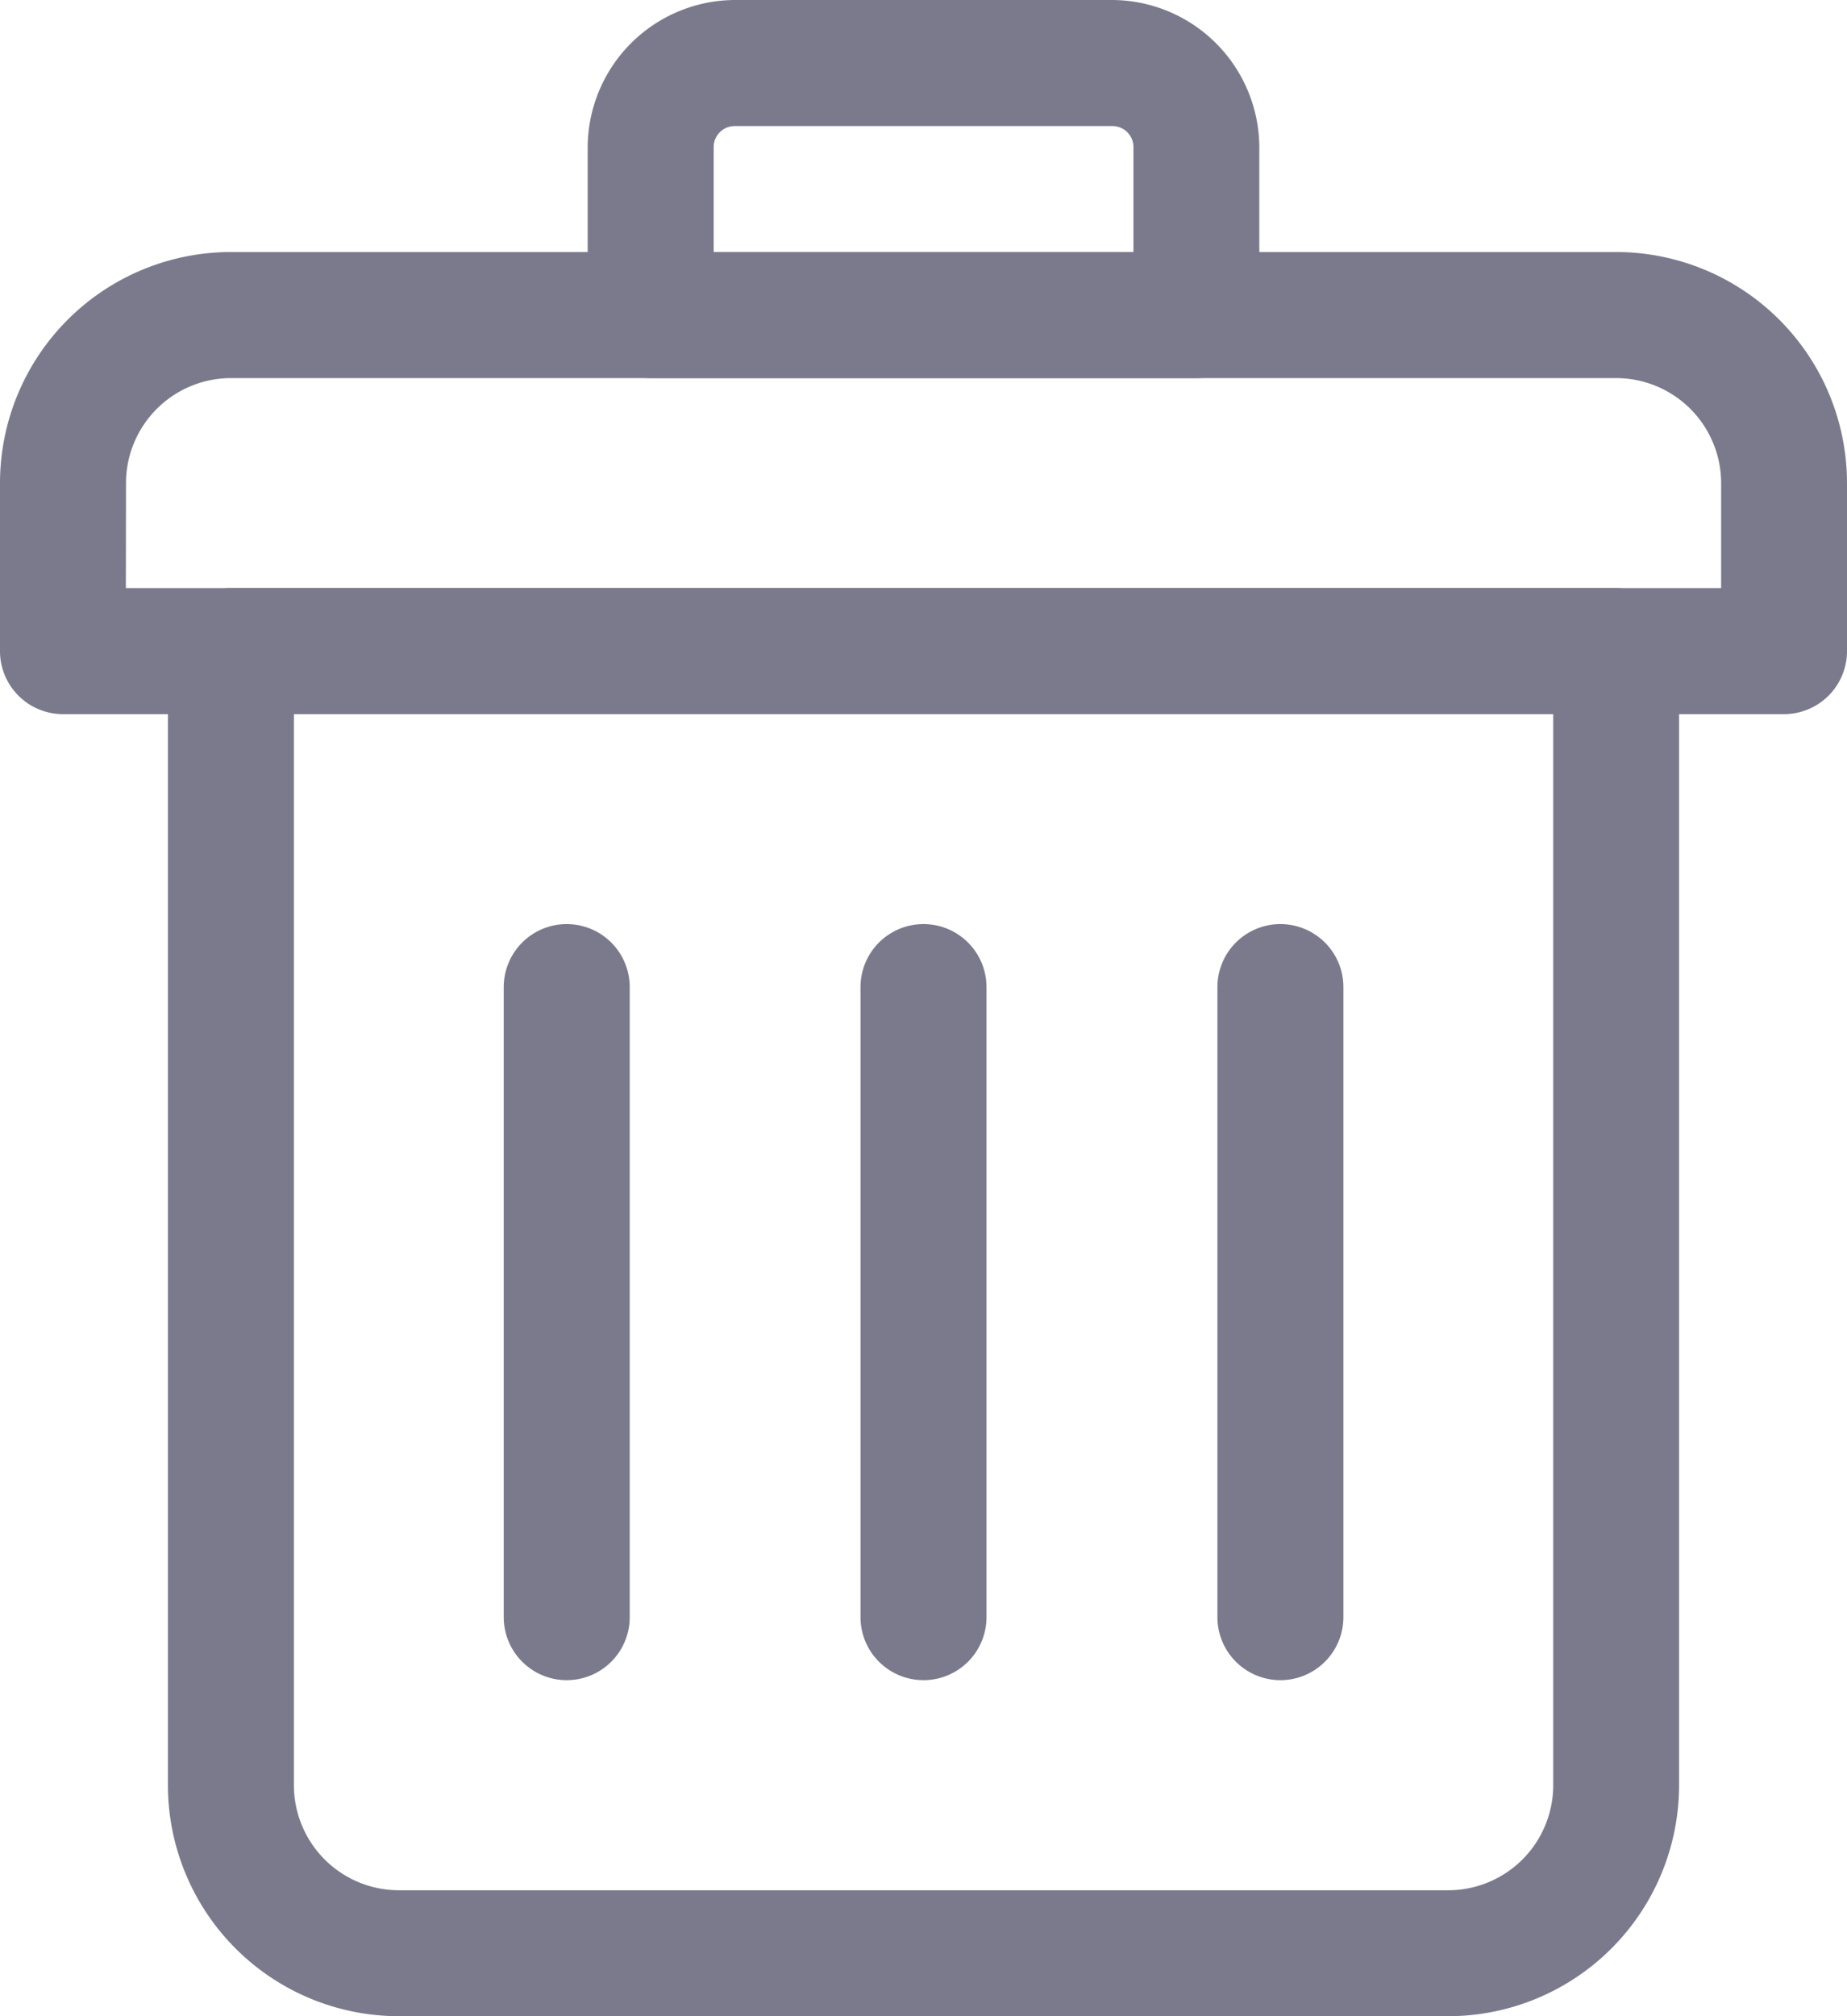 <svg xmlns="http://www.w3.org/2000/svg" width="13.75" height="15" viewBox="0 0 13.75 15">
  <defs>
    <style>
      .cls-1 {
        fill: #7b7a8d;
      }
    </style>
  </defs>
  <g id="_098-trash" data-name="098-trash" transform="translate(-1)">
    <path id="Path_29818" data-name="Path 29818" class="cls-1" d="M12.531,17.625H4.719A1.72,1.72,0,0,1,3,15.906V7.469A.469.469,0,0,1,3.469,7H13.781a.469.469,0,0,1,.469.469v8.438A1.72,1.72,0,0,1,12.531,17.625ZM3.938,7.938v7.969a.782.782,0,0,0,.781.781h7.813a.782.782,0,0,0,.781-.781V7.938Z" transform="translate(-0.75 -2.625)"/>
    <path id="Path_29819" data-name="Path 29819" class="cls-1" d="M14.281,6.438H1.469A.469.469,0,0,1,1,5.969V4.719A1.72,1.72,0,0,1,2.719,3H13.031A1.72,1.72,0,0,1,14.75,4.719v1.25A.469.469,0,0,1,14.281,6.438ZM1.937,5.5H13.813V4.719a.782.782,0,0,0-.781-.781H2.719a.782.782,0,0,0-.781.781Z" transform="translate(0 -1.125)"/>
    <path id="Path_29820" data-name="Path 29820" class="cls-1" d="M12.531,2.813H8.469A.469.469,0,0,1,8,2.344V1.094A1.1,1.1,0,0,1,9.094,0h2.813A1.1,1.1,0,0,1,13,1.094v1.25A.469.469,0,0,1,12.531,2.813ZM8.938,1.875h3.125V1.094a.156.156,0,0,0-.156-.156H9.094a.156.156,0,0,0-.156.156Z" transform="translate(-2.625)"/>
    <path id="Path_29821" data-name="Path 29821" class="cls-1" d="M7.469,16.625A.469.469,0,0,1,7,16.156V11.469a.469.469,0,0,1,.938,0v4.688A.469.469,0,0,1,7.469,16.625Z" transform="translate(-2.25 -4.125)"/>
    <path id="Path_29822" data-name="Path 29822" class="cls-1" d="M11.719,16.625a.469.469,0,0,1-.469-.469V11.469a.469.469,0,0,1,.938,0v4.688A.469.469,0,0,1,11.719,16.625Z" transform="translate(-3.844 -4.125)"/>
    <path id="Path_29823" data-name="Path 29823" class="cls-1" d="M15.969,16.625a.469.469,0,0,1-.469-.469V11.469a.469.469,0,0,1,.938,0v4.688A.469.469,0,0,1,15.969,16.625Z" transform="translate(-5.437 -4.125)"/>
  </g>
</svg>
